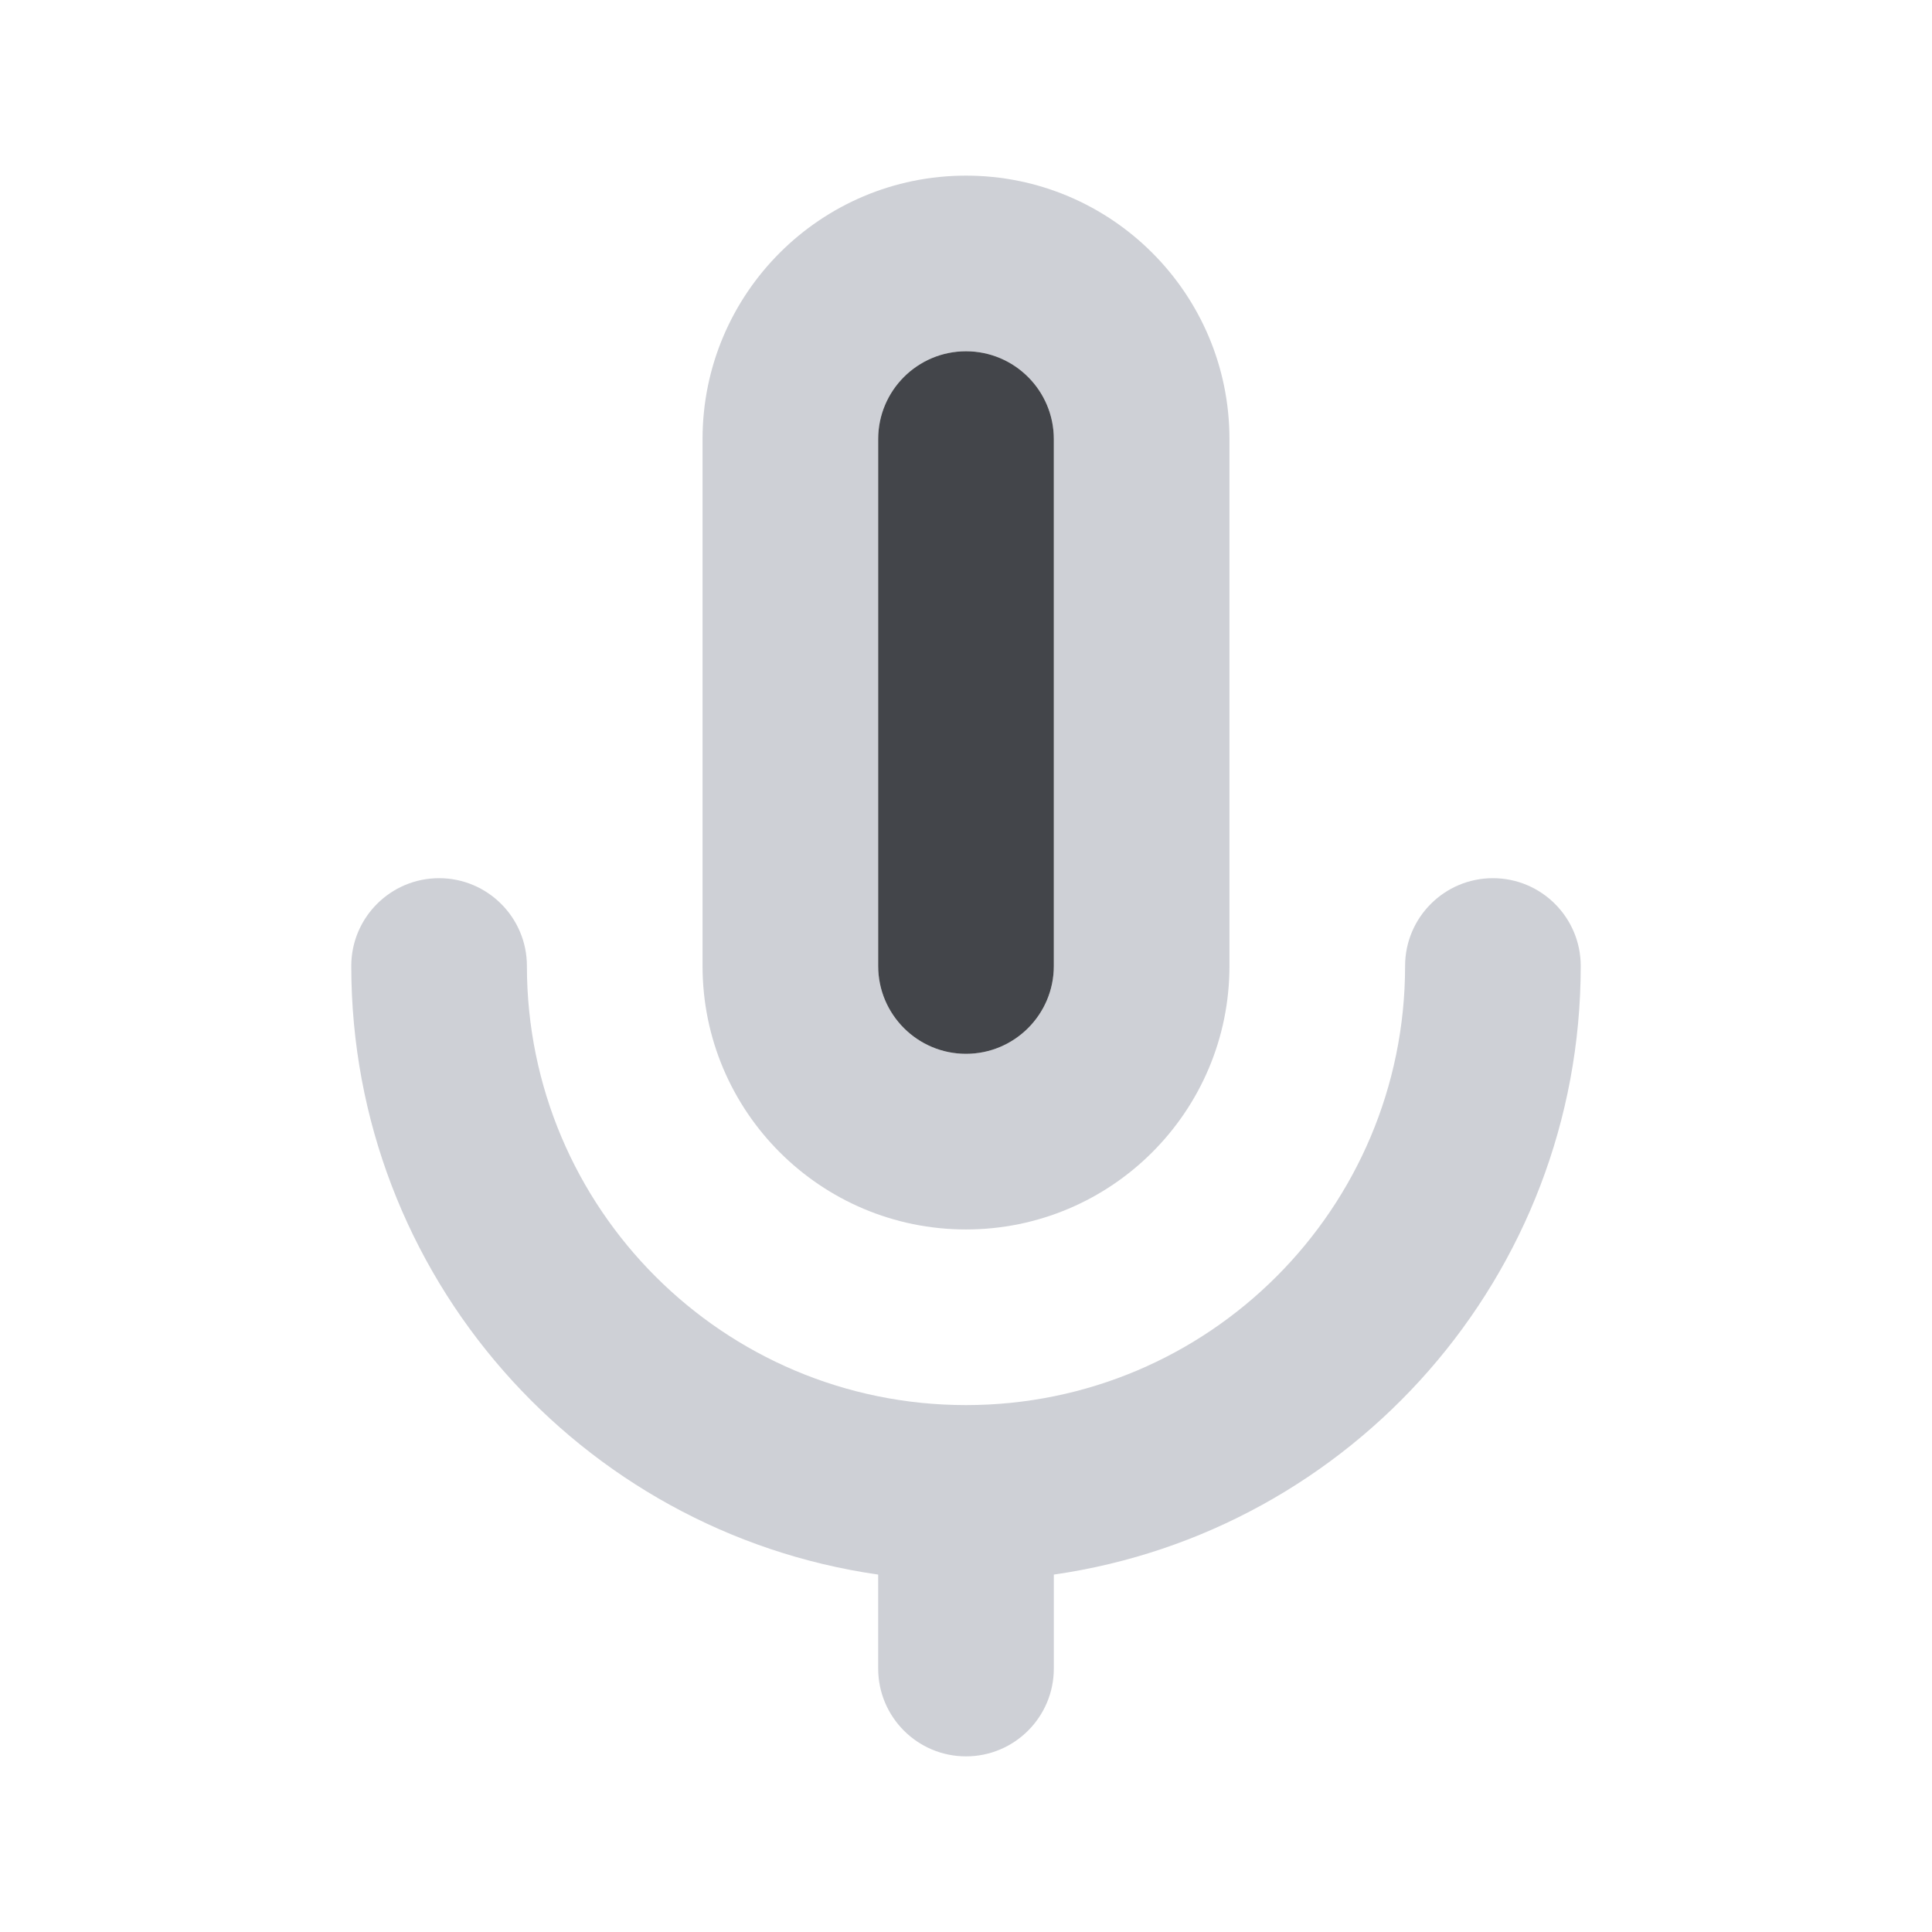 <!-- Copyright 2000-2023 JetBrains s.r.o. and contributors. Use of this source code is governed by the Apache 2.0 license. -->
<svg width="11" height="11" viewBox="0 0 11 11" fill="none" xmlns="http://www.w3.org/2000/svg">
<path fill-rule="evenodd" clip-rule="evenodd" d="M4 2.5C4 1.672 4.672 1 5.5 1C6.328 1 7 1.672 7 2.5V5.5C7 6.328 6.328 7 5.5 7C4.672 7 4 6.328 4 5.5V2.5ZM6 2.5V5.5C6 5.776 5.776 6 5.5 6C5.224 6 5 5.776 5 5.5V2.5C5 2.224 5.224 2 5.5 2C5.776 2 6 2.224 6 2.5Z" fill="#CED0D6"/>
<path d="M2.5 5C2.776 5 3 5.224 3 5.5C3 6.881 4.119 8 5.5 8C6.881 8 8 6.881 8 5.5C8 5.224 8.224 5 8.5 5C8.776 5 9 5.224 9 5.5C9 7.263 7.696 8.722 6 8.965V9.5C6 9.776 5.776 10 5.5 10C5.224 10 5 9.776 5 9.5V8.965C3.304 8.722 2 7.263 2 5.5C2 5.224 2.224 5 2.5 5Z" fill="#CED0D6"/>
<path d="M6 5.5V2.5C6 2.224 5.776 2 5.5 2C5.224 2 5 2.224 5 2.5V5.5C5 5.776 5.224 6 5.5 6C5.776 6 6 5.776 6 5.5Z" fill="#43454A"/>
</svg>
